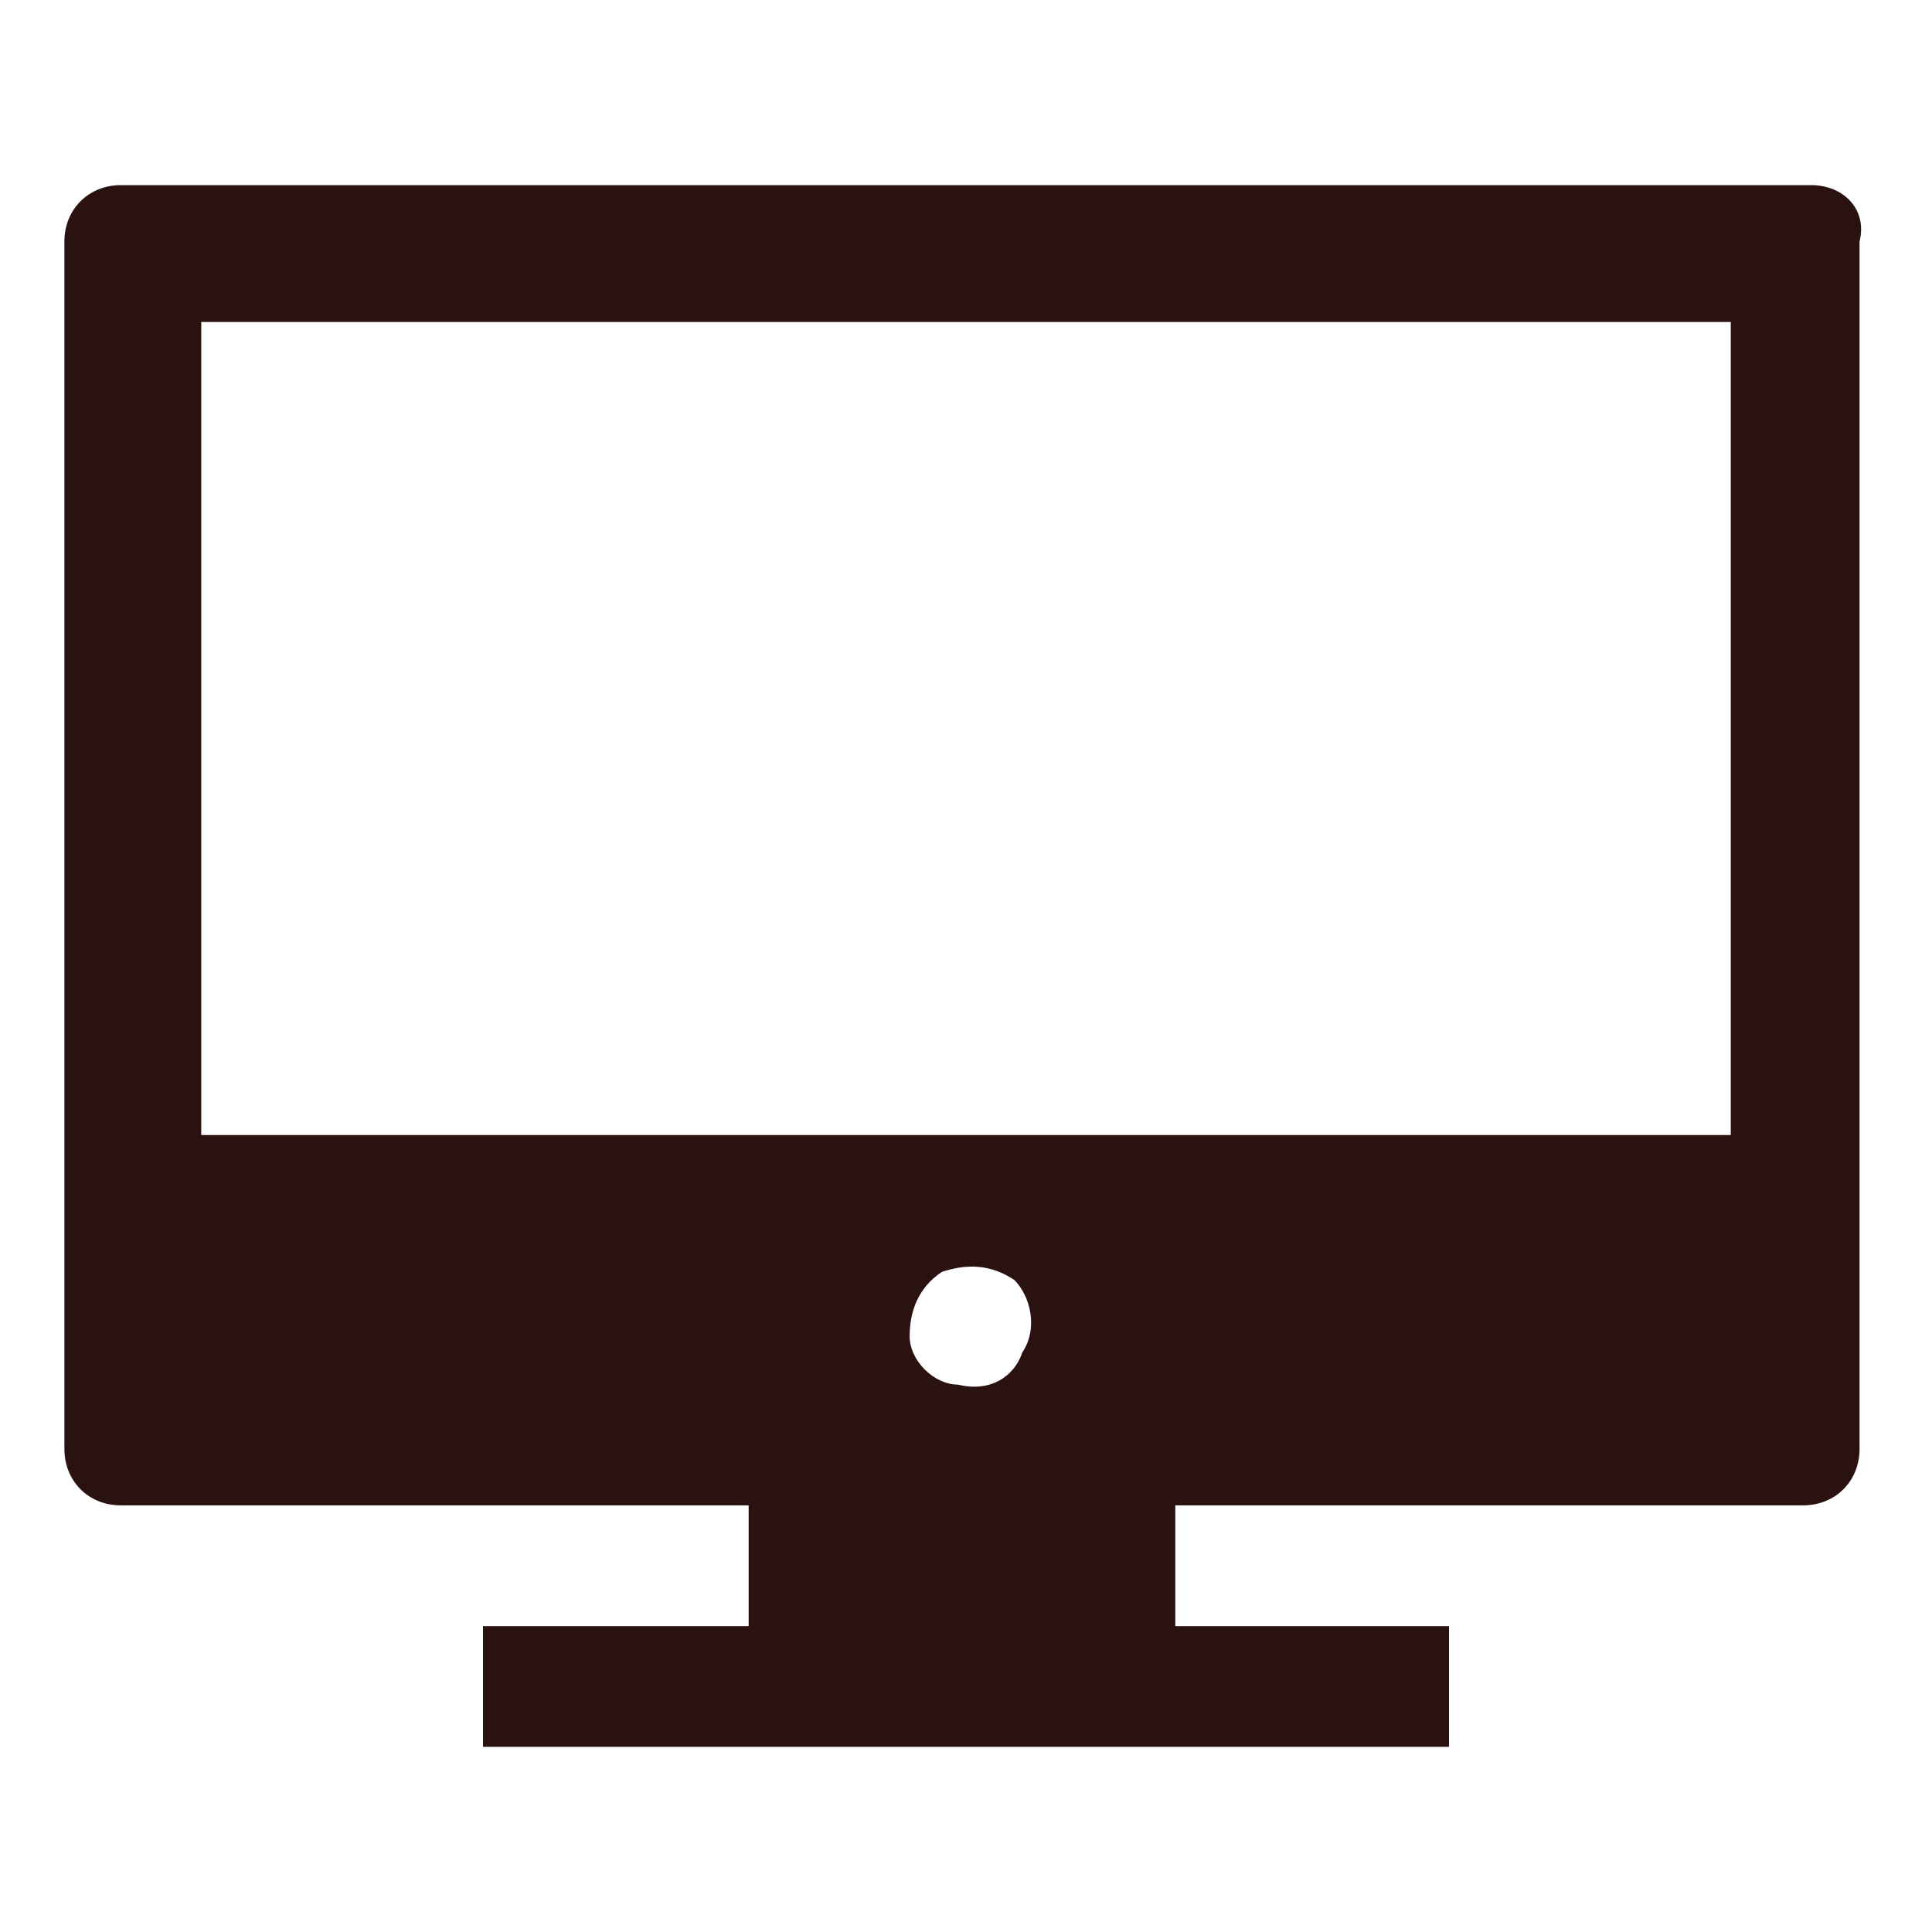 <?xml version="1.0" encoding="utf-8"?>
<!-- Generator: Adobe Illustrator 20.1.0, SVG Export Plug-In . SVG Version: 6.00 Build 0)  -->
<svg version="1.1" id="Capa_1" xmlns="http://www.w3.org/2000/svg" xmlns:xlink="http://www.w3.org/1999/xlink" x="0px" y="0px"
	 viewBox="0 0 24 24" style="enable-background:new 0 0 24 24;" xml:space="preserve">
<style type="text/css">
	.st0{fill:#2A1210;}
</style>
<title>99. Icons/Sharp/desktop</title>
<g id="_x39_9.-Icons_x2F_Sharp_x2F_desktop">
	<g id="desktop-sharp">
	</g>
</g>
<g transform="translate(1, 2)">
	<path id="Shape" class="st0" d="M21.5,0.3h-21C0.1,0.3-0.2,0.6-0.2,1v15c0,0.4,0.3,0.7,0.7,0.7h7.8v1.5H5v1.5h12v-1.5h-3.4v-1.5
		h7.8c0.4,0,0.7-0.3,0.7-0.7V1C22.2,0.6,21.9,0.3,21.5,0.3z M20.5,2v10.1h-19V2H20.5z M10.3,14.6c0-0.3,0.1-0.6,0.4-0.8
		c0.3-0.1,0.6-0.1,0.9,0.1c0.2,0.2,0.3,0.6,0.1,0.9c-0.1,0.3-0.4,0.5-0.8,0.4C10.6,15.2,10.3,14.9,10.3,14.6L10.3,14.6z"/>
</g>
</svg>
